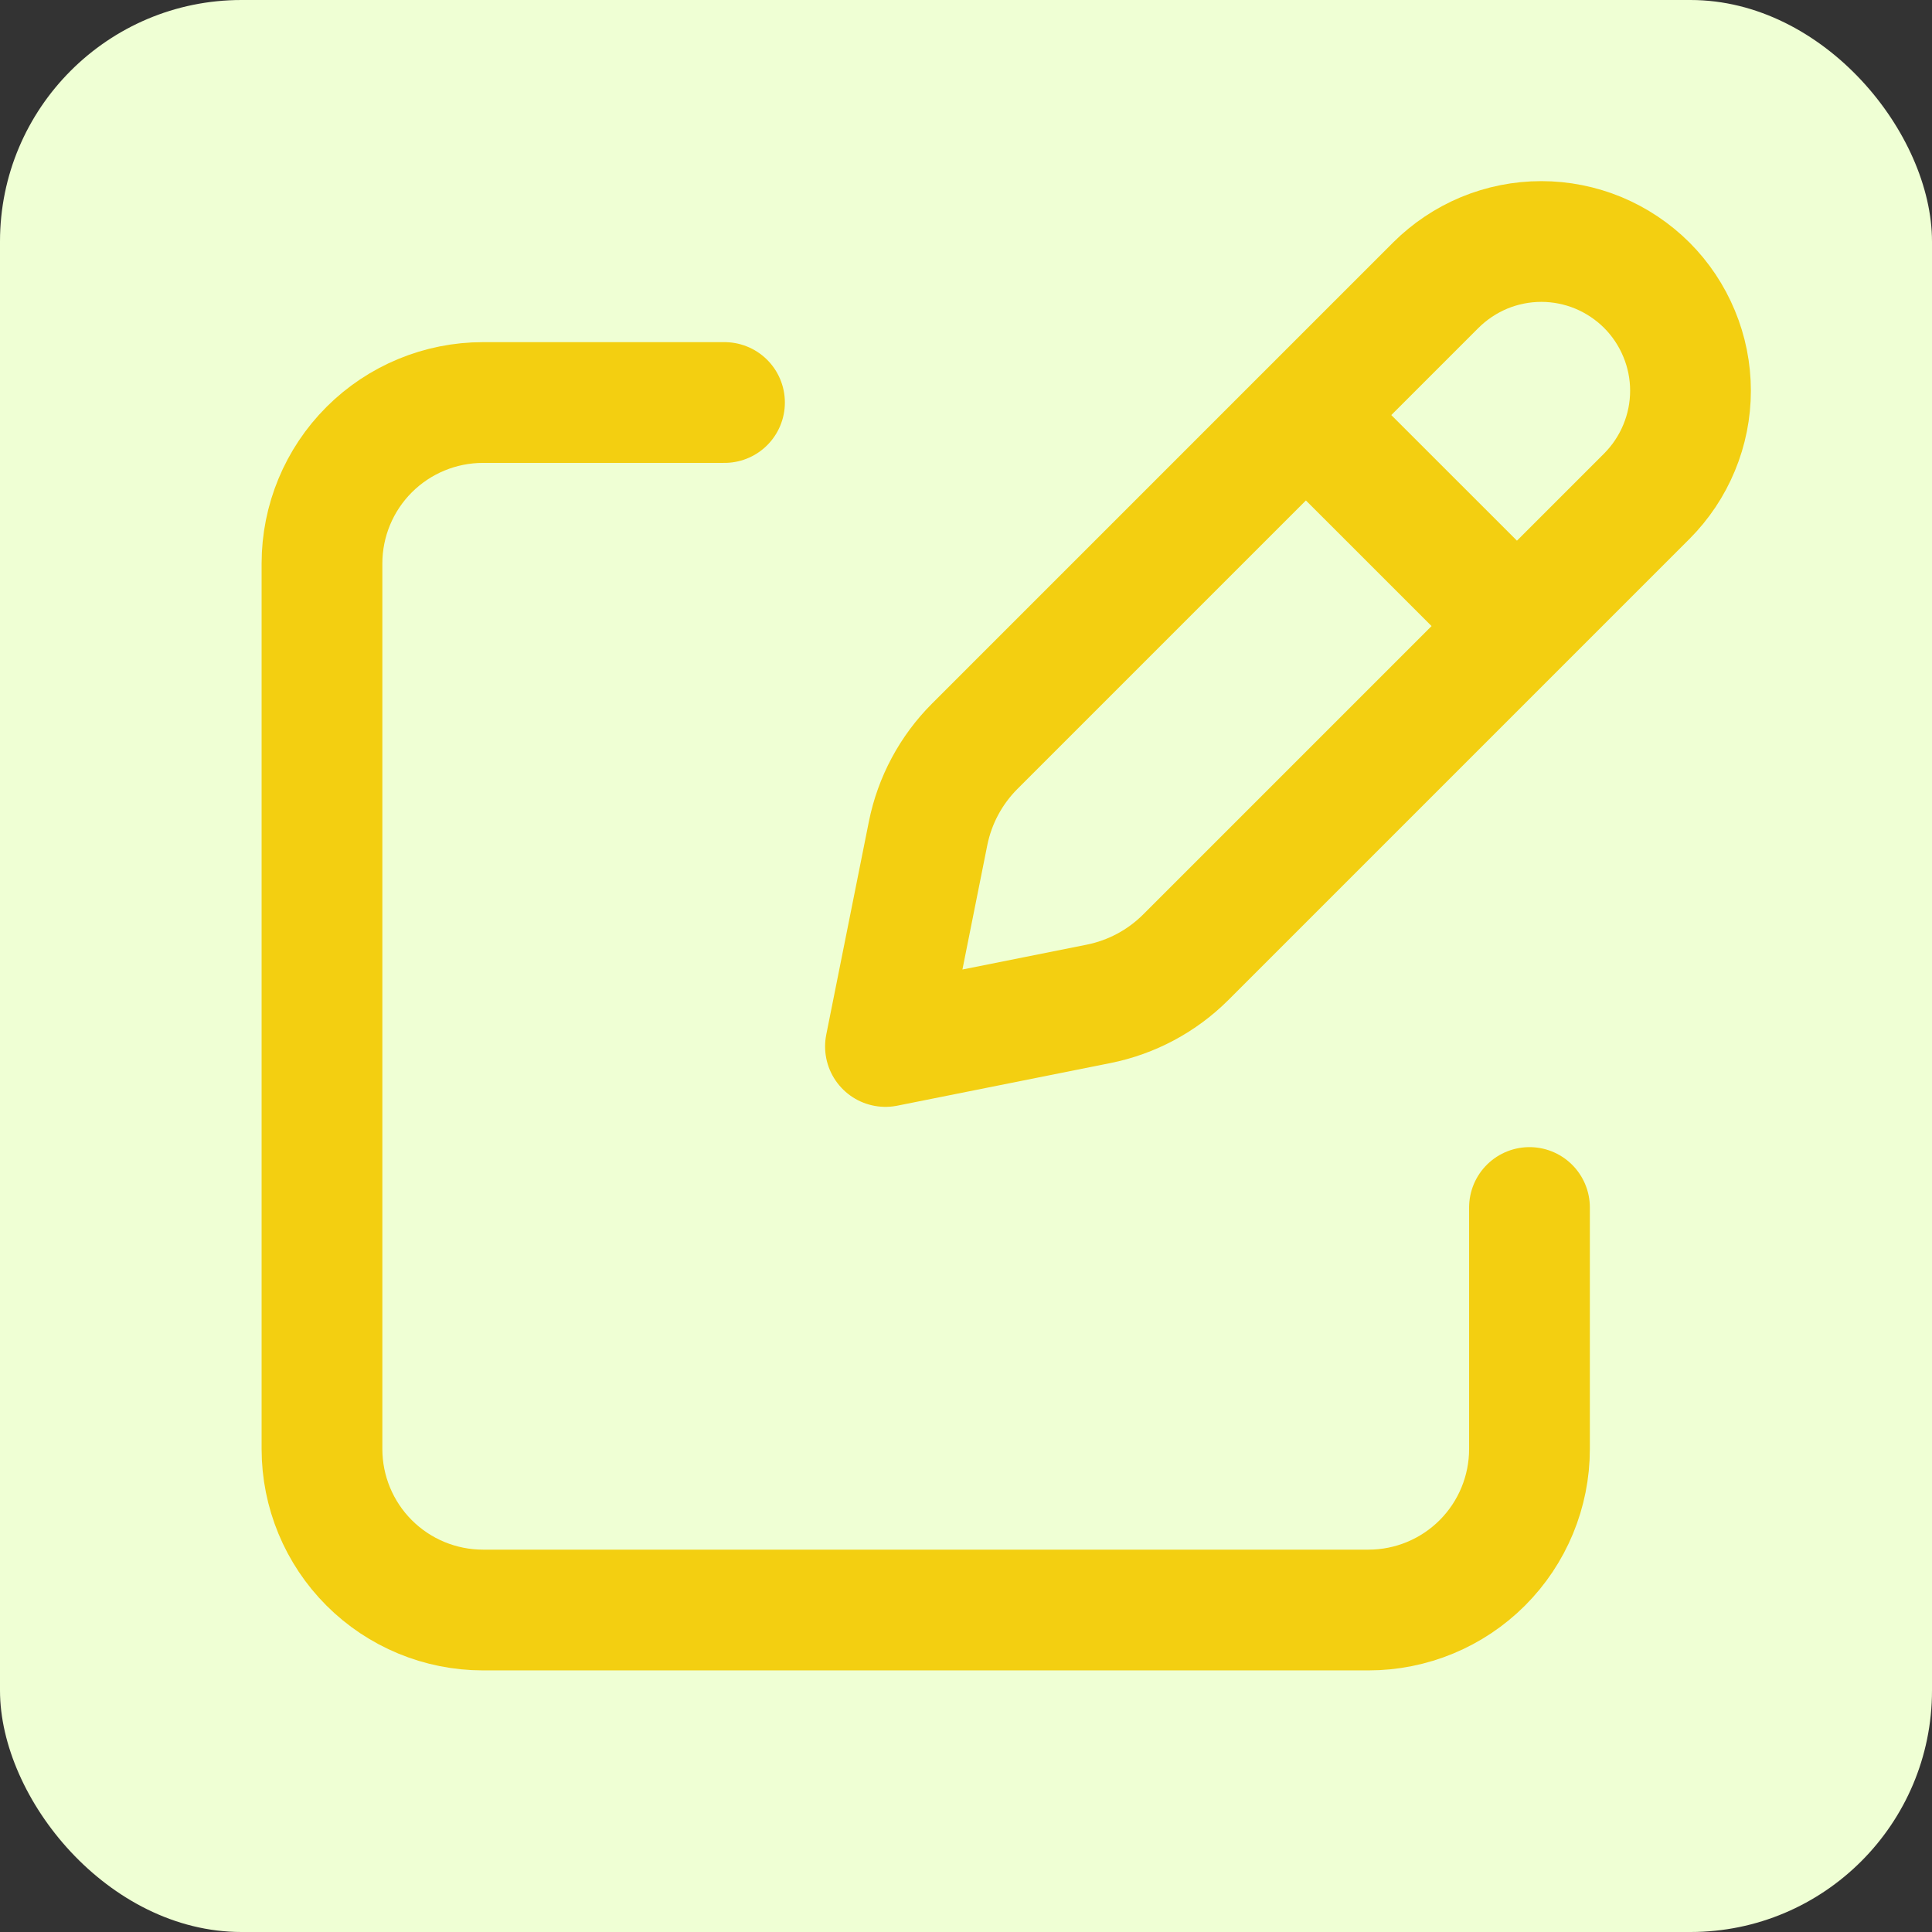<svg width="32" height="32" viewBox="0 0 32 32" fill="none" xmlns="http://www.w3.org/2000/svg">
<rect x="0" y="0" width="32" height="32" fill="#333333" stroke="none"/>
<rect width="32" height="32" rx="4" fill="#EFFFD4"/>
<path d="M21.966 7.211L24.789 10.033M23.781 4.724L16.145 12.36C15.751 12.754 15.482 13.256 15.372 13.803L14.666 17.333L18.197 16.627C18.744 16.517 19.245 16.249 19.64 15.855L27.276 8.219C27.505 7.989 27.687 7.717 27.811 7.417C27.936 7.117 28 6.796 28 6.471C28 6.147 27.936 5.825 27.811 5.526C27.687 5.226 27.505 4.953 27.276 4.724C27.046 4.495 26.774 4.313 26.474 4.188C26.174 4.064 25.853 4 25.529 4C25.204 4 24.883 4.064 24.583 4.188C24.283 4.313 24.011 4.495 23.781 4.724Z" stroke="#F3CF11" stroke-width="2" stroke-linecap="round" stroke-linejoin="round"/>
<path d="M25.333 20V24C25.333 24.707 25.052 25.386 24.552 25.886C24.052 26.386 23.374 26.667 22.667 26.667H8C7.293 26.667 6.614 26.386 6.114 25.886C5.614 25.386 5.333 24.707 5.333 24V9.333C5.333 8.626 5.614 7.948 6.114 7.448C6.614 6.948 7.293 6.667 8 6.667H12" stroke="#F3CF11" stroke-width="2" stroke-linecap="round" stroke-linejoin="round"/>
</svg>

